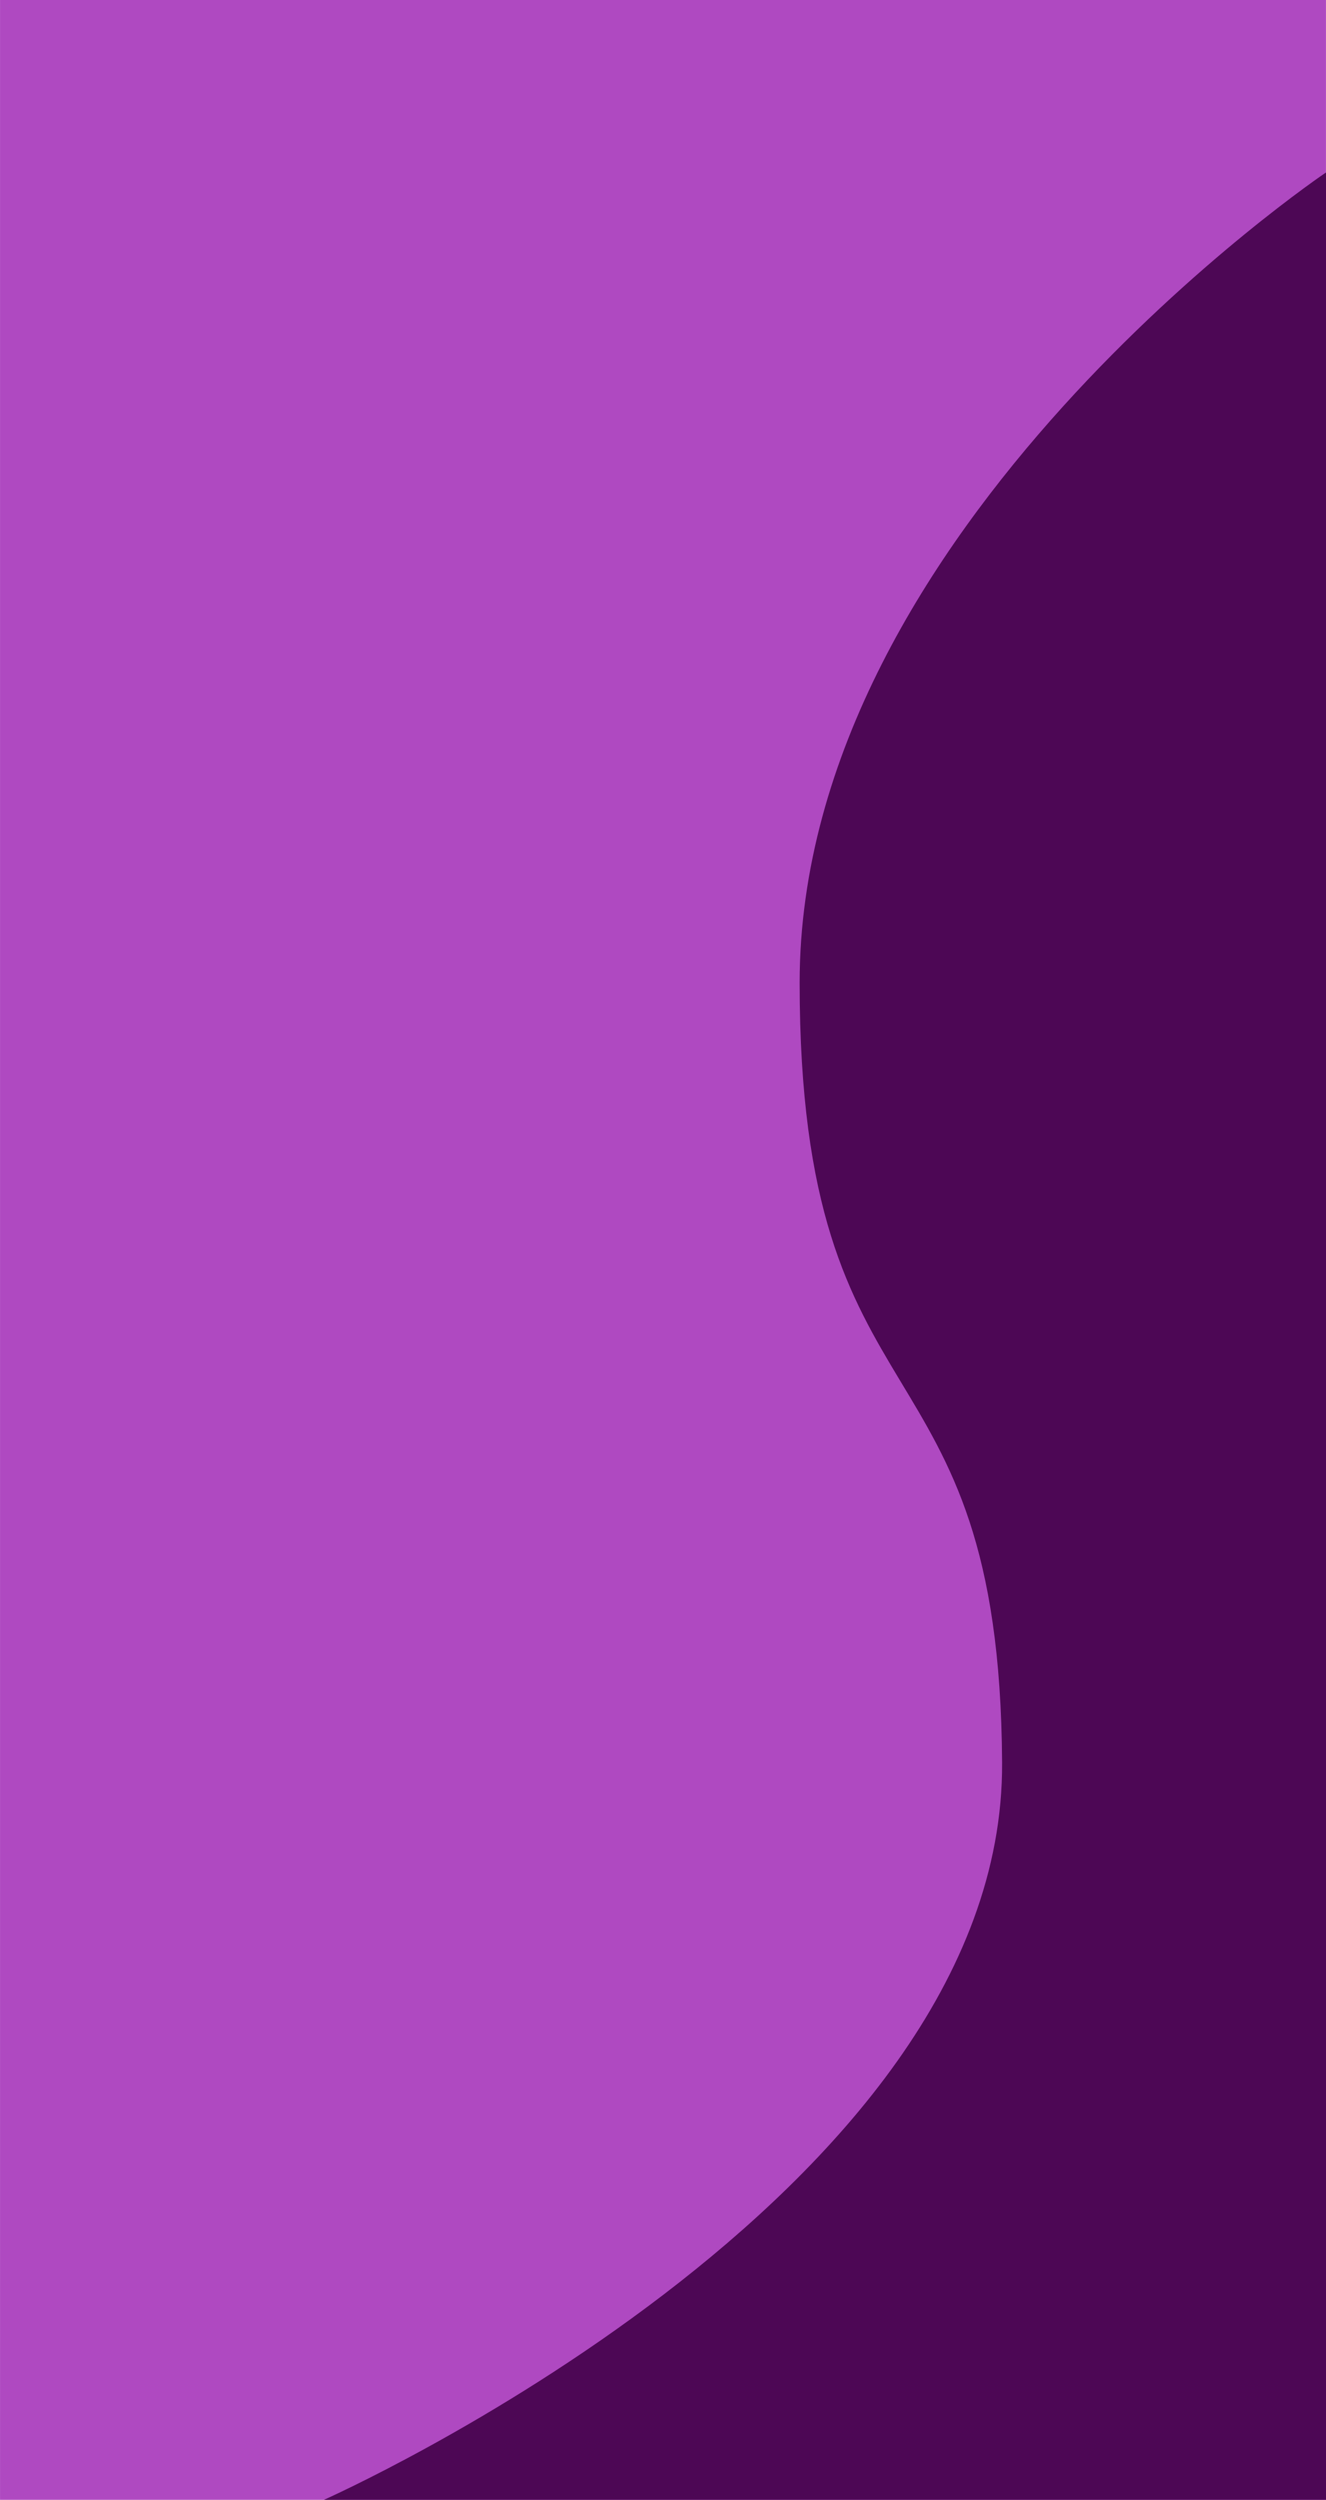 <?xml version="1.0" encoding="UTF-8" standalone="no" ?>
<!DOCTYPE svg PUBLIC "-//W3C//DTD SVG 1.1//EN" "http://www.w3.org/Graphics/SVG/1.1/DTD/svg11.dtd">
<svg xmlns="http://www.w3.org/2000/svg" xmlns:xlink="http://www.w3.org/1999/xlink" version="1.1" width="249.371" height="469.879" viewBox="146.501 27.516 249.371 469.879" xml:space="preserve">
<desc>Created with Fabric.js 5.3.0</desc>
<defs>
</defs>
<g transform="matrix(2.718 0 0 5.122 271.186 262.456)" id="N2JfEVhT5fWuNV18ENRKj"  >
<path style="stroke: rgb(112,246,136); stroke-width: 0; stroke-dasharray: none; stroke-linecap: butt; stroke-dashoffset: 0; stroke-linejoin: miter; stroke-miterlimit: 4; fill: rgb(175,73,193); fill-rule: nonzero; opacity: 1;"  transform=" translate(0, 0)" d="M -45.872 -45.872 L 45.872 -45.872 L 45.872 45.872 L -45.872 45.872 z" stroke-linecap="round" />
</g>
<g transform="matrix(2.075 0 0 2.075 301.644 278.668)" id="nbRDwgkVrCAHkDKMf468z"  >
<path style="stroke: rgb(0,0,0); stroke-width: 0; stroke-dasharray: none; stroke-linecap: butt; stroke-dashoffset: 0; stroke-linejoin: miter; stroke-miterlimit: 4; fill: rgb(77,7,85); fill-rule: nonzero; opacity: 1;"  transform=" translate(0, 0)" d="M -45.413 105.415 C -45.413 105.415 16.284 78.026 16.055 38.622 C 15.826 -0.783 -2.294 9.264 -2.294 -32.02 C -2.294 -73.305 45.413 -105.415 45.413 -105.415 L 45.413 105.415 z" stroke-linecap="round" />
</g>
</svg>